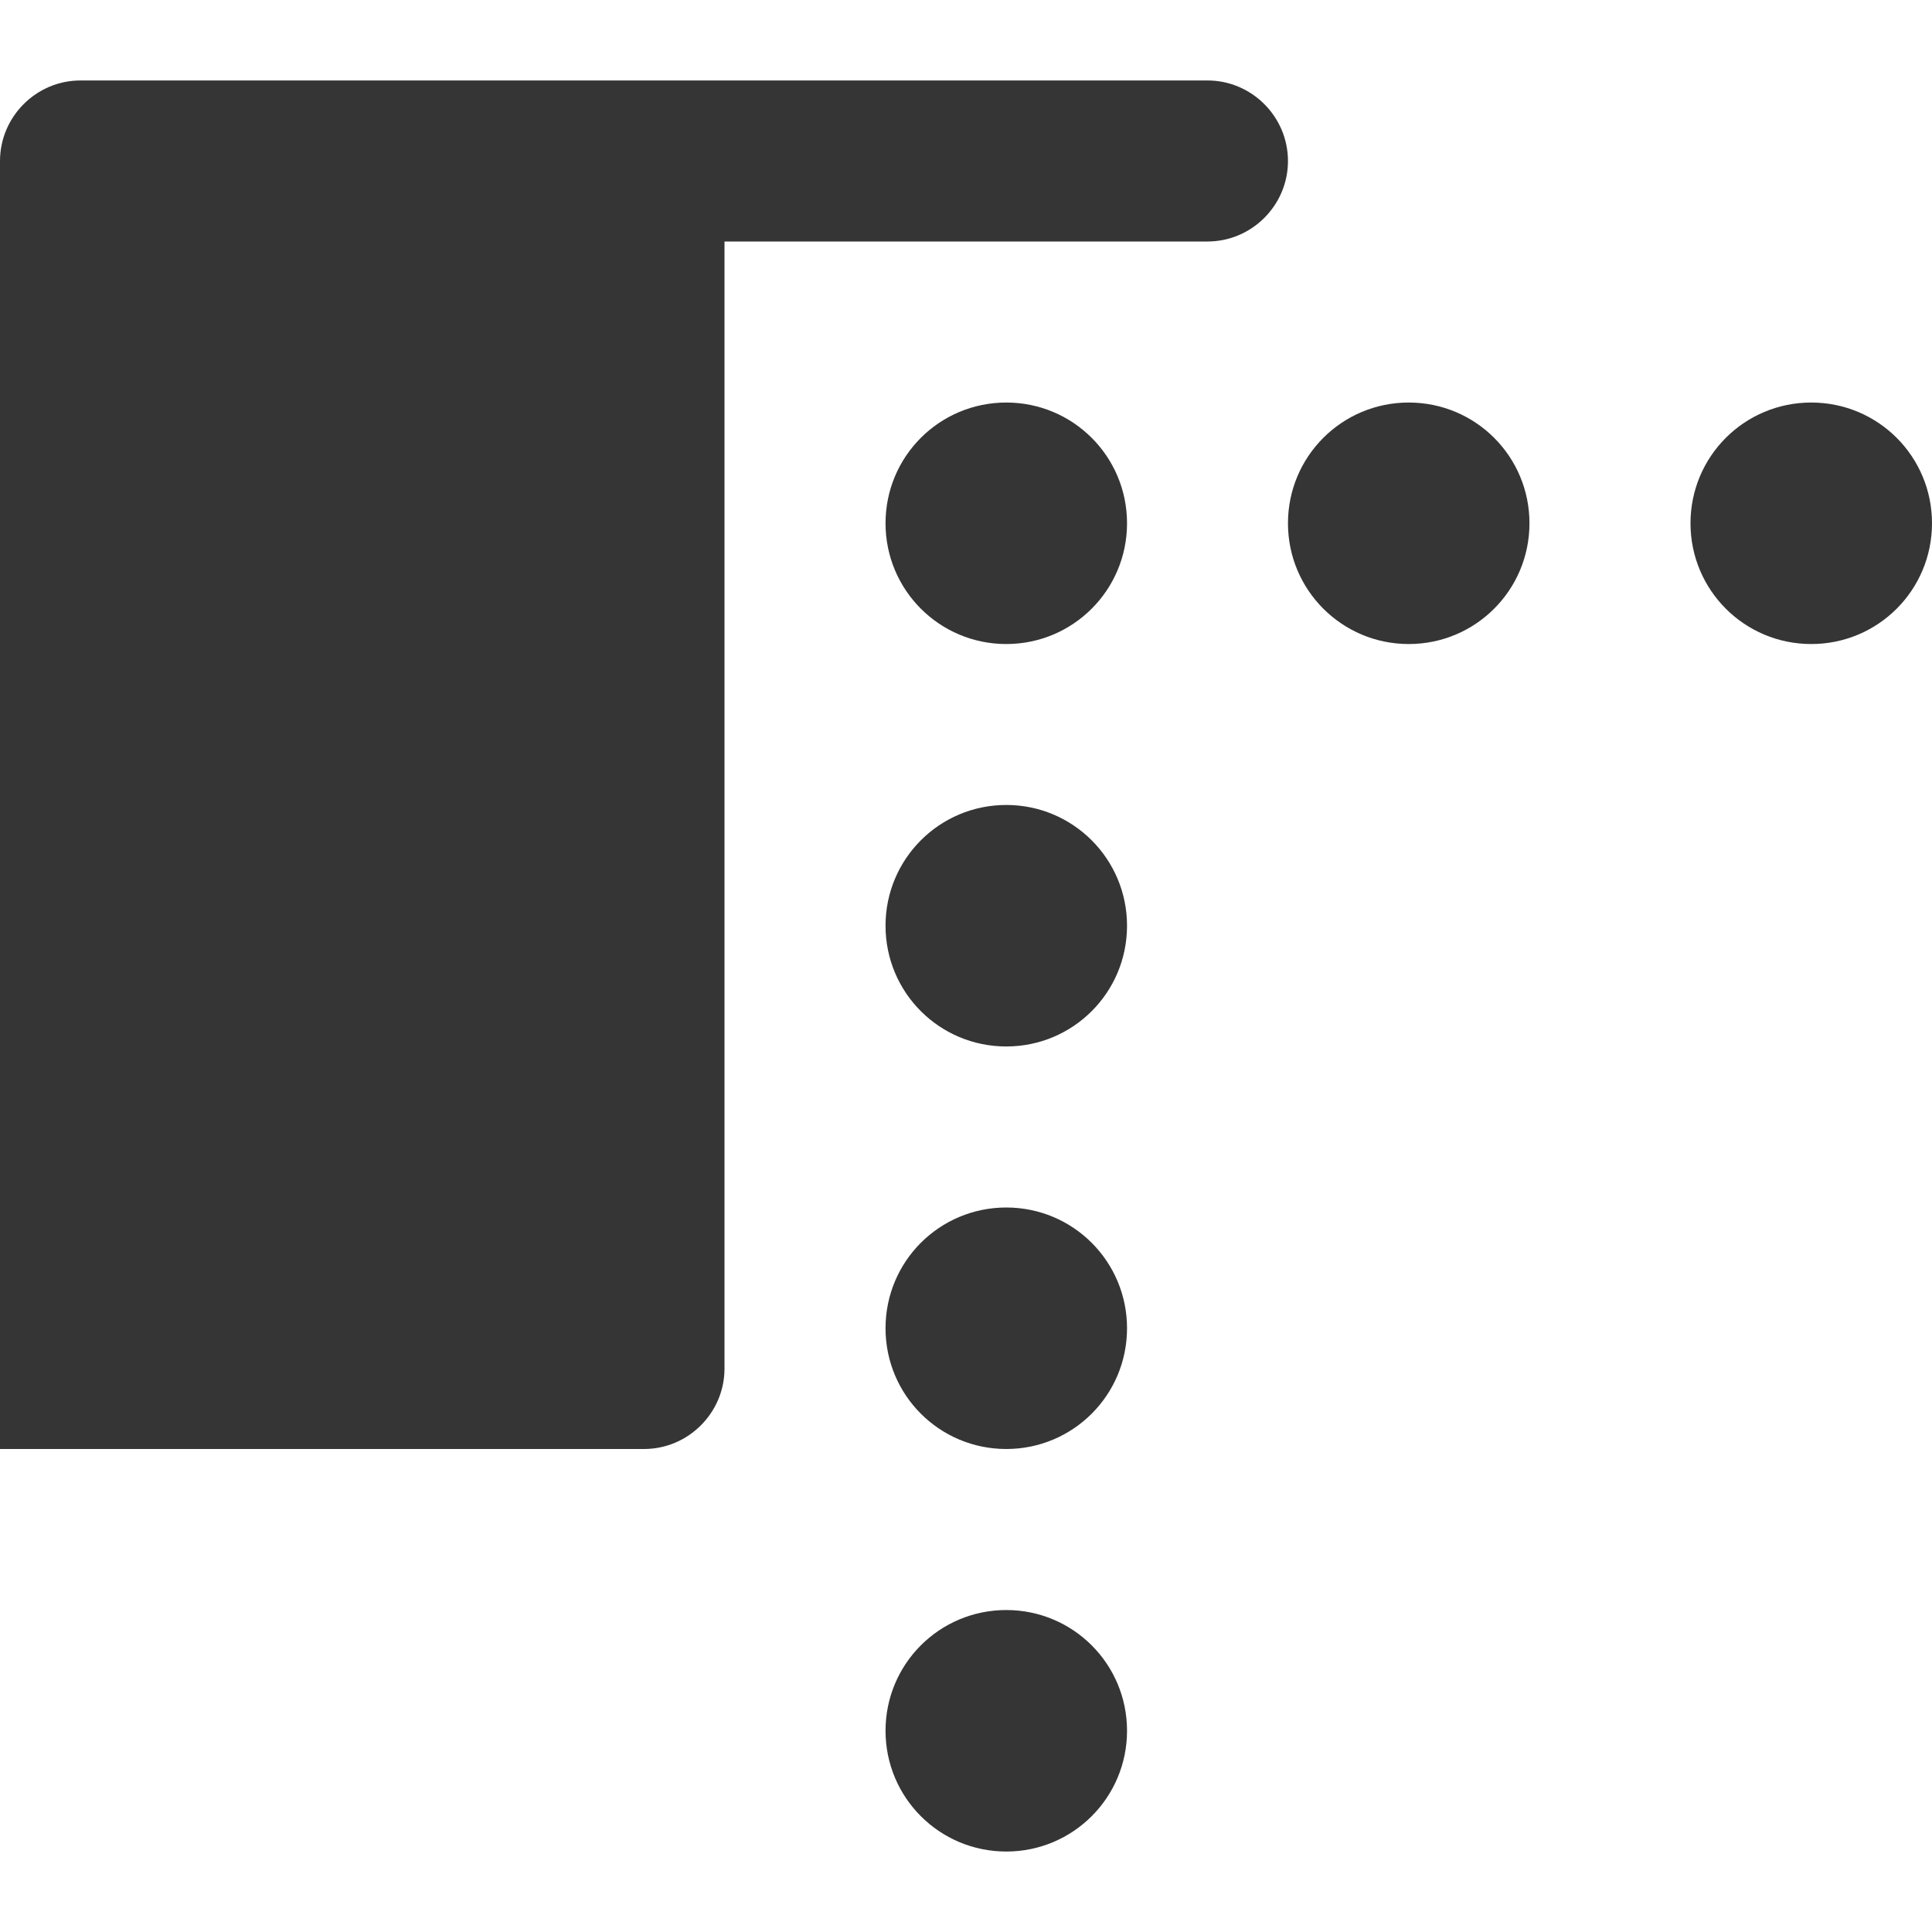 <svg width="20" height="20" viewBox="0 0 20 20" fill="none" xmlns="http://www.w3.org/2000/svg">
<g clip-path="url(#clip0_548_638)">
<path d="M13.333 1.667C13.333 2.125 12.958 2.5 12.5 2.5H7.5V14.167C7.5 14.625 7.125 15 6.667 15C6.208 15 3.333 15 5.417 15H0L1.14445e-10 4.167C0 2.917 0 2.125 0 1.667C0 1.208 0.375 0.833 0.833 0.833H12.5C12.958 0.833 13.333 1.208 13.333 1.667ZM10.417 4.167C9.725 4.167 9.167 4.725 9.167 5.417C9.167 6.108 9.725 6.667 10.417 6.667C11.108 6.667 11.667 6.108 11.667 5.417C11.667 4.725 11.108 4.167 10.417 4.167ZM10.417 8.333C9.725 8.333 9.167 8.892 9.167 9.583C9.167 10.275 9.725 10.833 10.417 10.833C11.108 10.833 11.667 10.275 11.667 9.583C11.667 8.892 11.108 8.333 10.417 8.333ZM10.417 12.5C9.725 12.5 9.167 13.058 9.167 13.75C9.167 14.442 9.725 15 10.417 15C11.108 15 11.667 14.442 11.667 13.75C11.667 13.058 11.108 12.5 10.417 12.5ZM10.417 16.667C9.725 16.667 9.167 17.225 9.167 17.917C9.167 18.608 9.725 19.167 10.417 19.167C11.108 19.167 11.667 18.608 11.667 17.917C11.667 17.225 11.108 16.667 10.417 16.667ZM14.583 4.167C13.892 4.167 13.333 4.725 13.333 5.417C13.333 6.108 13.892 6.667 14.583 6.667C15.275 6.667 15.833 6.108 15.833 5.417C15.833 4.725 15.275 4.167 14.583 4.167ZM18.75 4.167C18.058 4.167 17.5 4.725 17.5 5.417C17.5 6.108 18.058 6.667 18.75 6.667C19.442 6.667 20 6.108 20 5.417C20 4.725 19.442 4.167 18.75 4.167Z" fill="#353535"/>
</g>
<defs>
<clipPath id="clip0_548_638">
<rect width="20" height="20" fill="white"/>
</clipPath>
</defs>
</svg>
